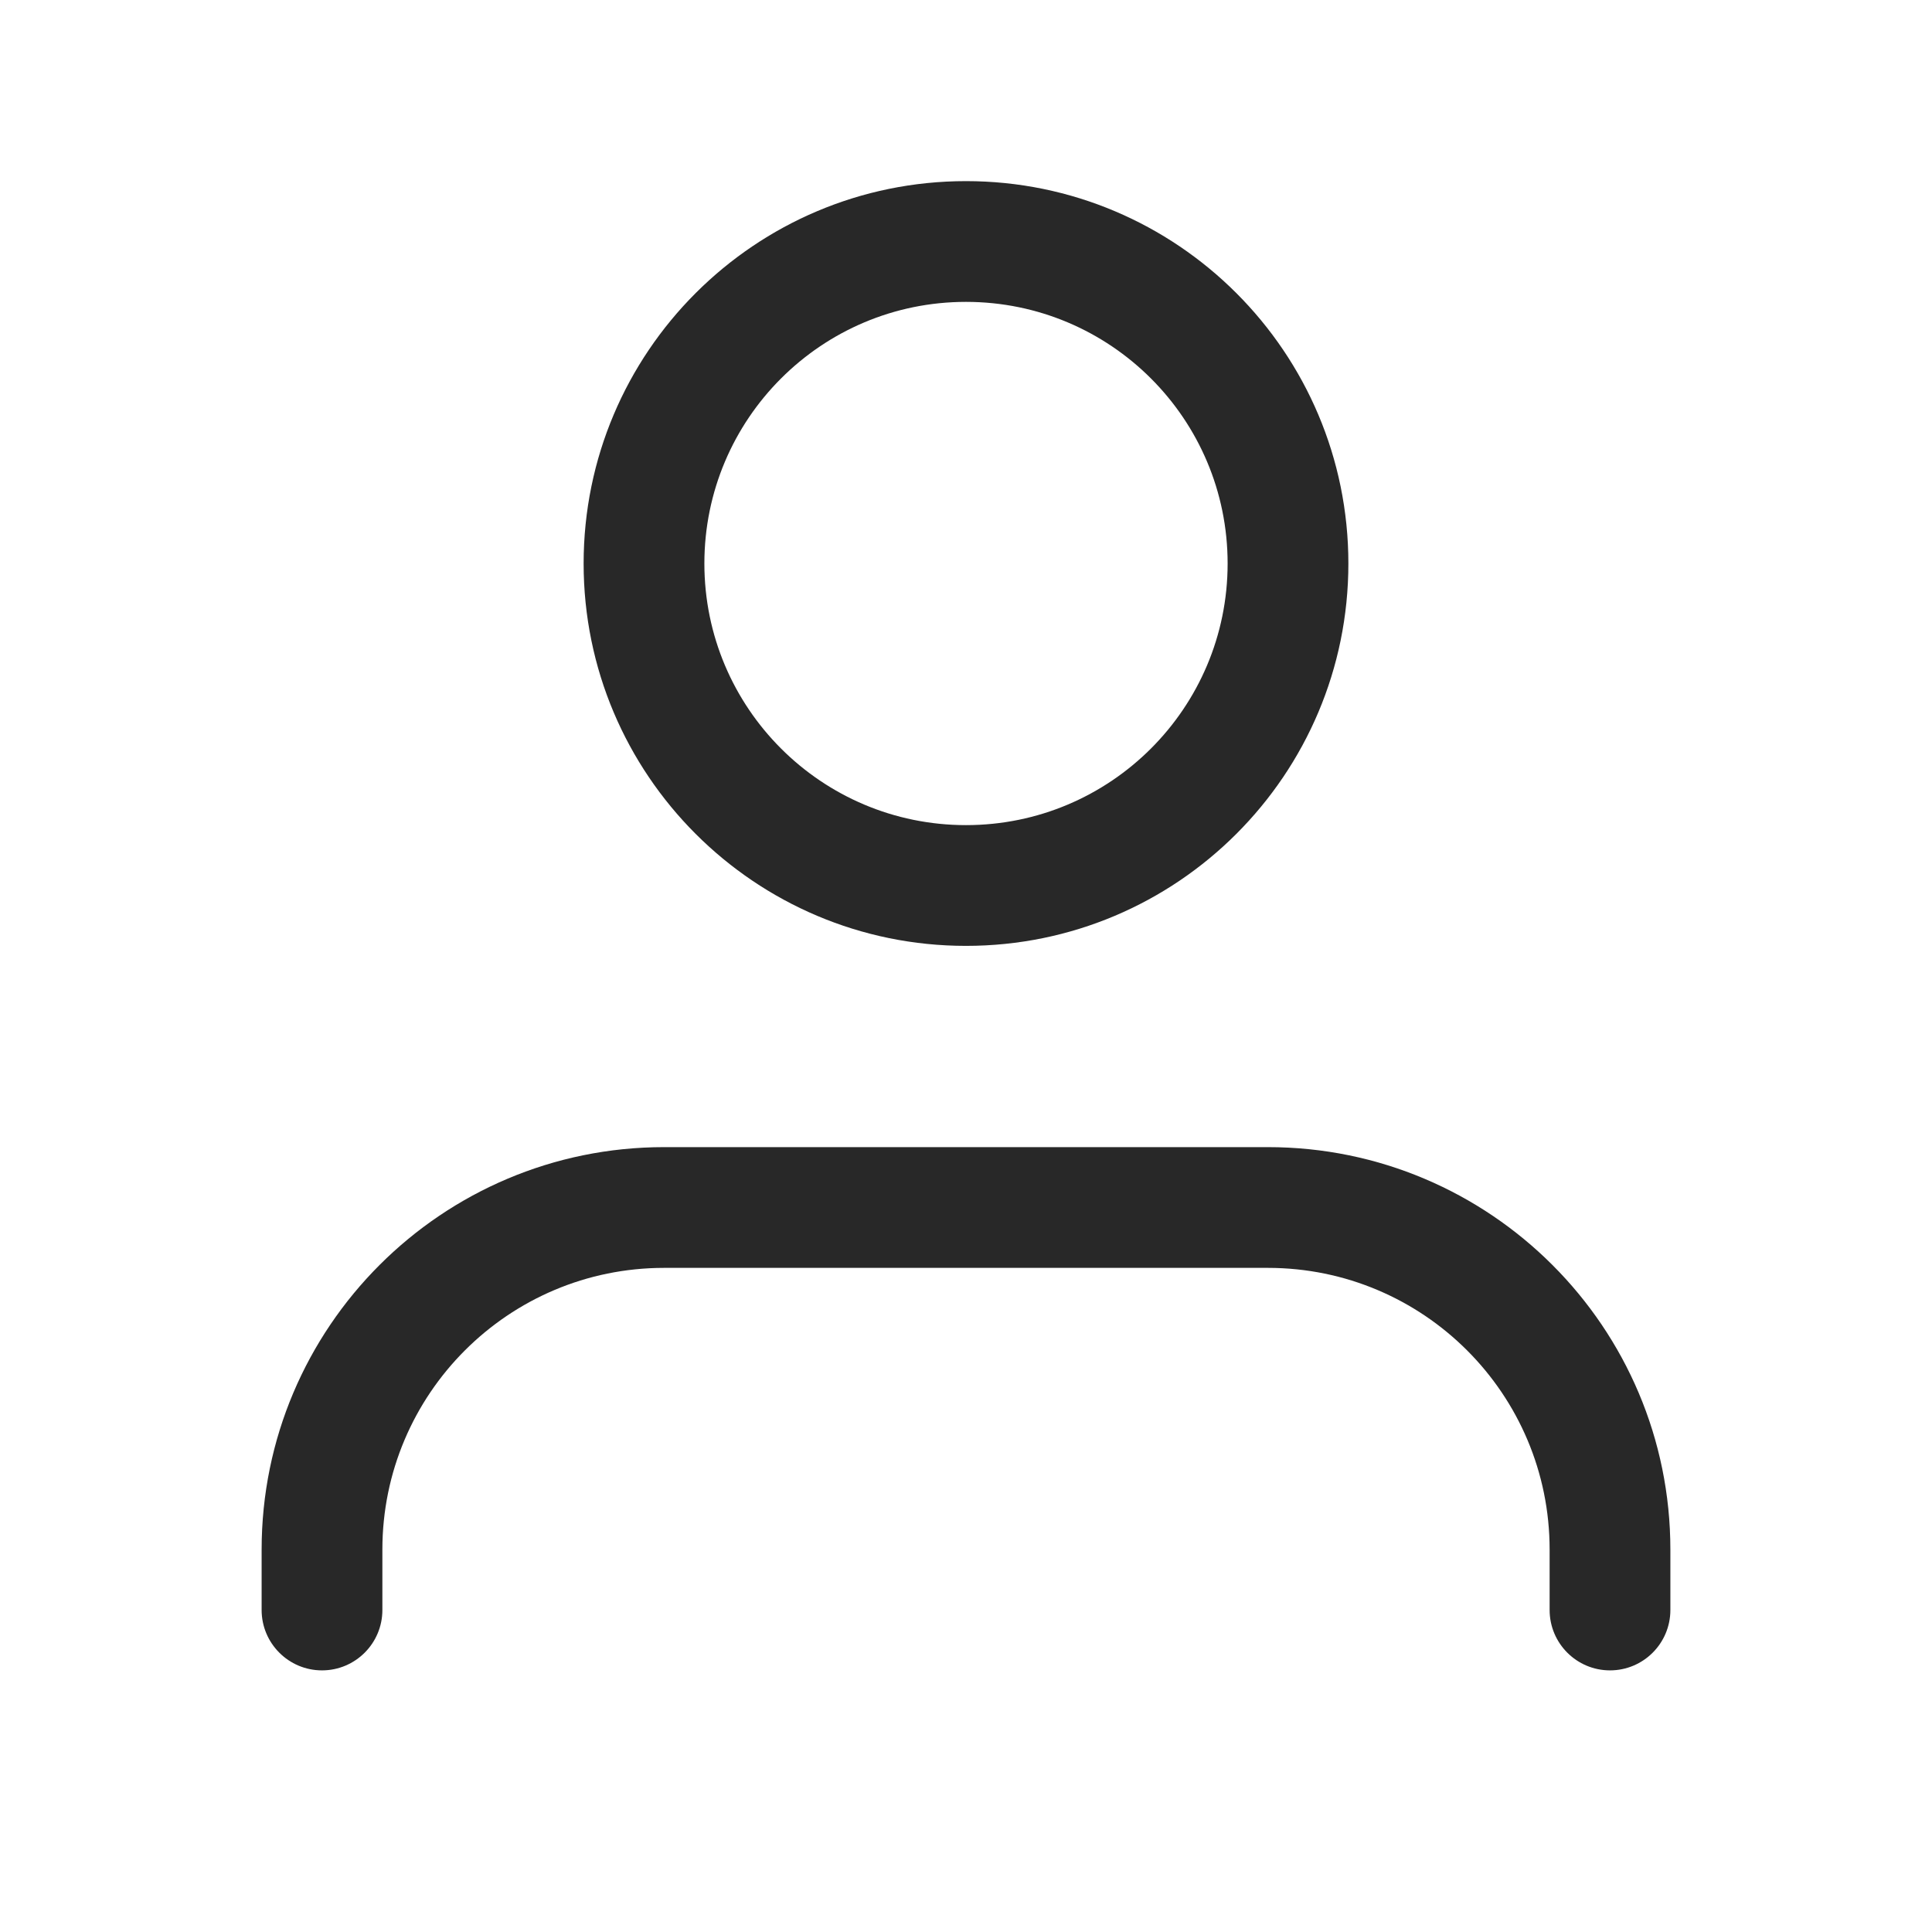 <svg width="24" height="24" viewBox="0 0 24 24" fill="none" xmlns="http://www.w3.org/2000/svg">
<path fill-rule="evenodd" clip-rule="evenodd" d="M3.25 19.25C3.25 16.489 5.489 14.25 8.25 14.25H15.75C18.511 14.25 20.75 16.489 20.75 19.25V20C20.75 20.414 20.414 20.75 20 20.75C19.586 20.75 19.25 20.414 19.25 20V19.25C19.25 17.317 17.683 15.75 15.75 15.75H8.25C6.317 15.75 4.75 17.317 4.75 19.25V20C4.75 20.414 4.414 20.75 4 20.75C3.586 20.75 3.25 20.414 3.25 20V19.25Z" fill="#282828"/>
<path fill-rule="evenodd" clip-rule="evenodd" d="M12 3.75C10.205 3.75 8.75 5.205 8.75 7C8.75 8.795 10.205 10.25 12 10.25C13.795 10.25 15.25 8.795 15.25 7C15.25 5.205 13.795 3.75 12 3.75ZM7.25 7C7.25 4.377 9.377 2.25 12 2.25C14.623 2.25 16.75 4.377 16.75 7C16.75 9.623 14.623 11.75 12 11.75C9.377 11.75 7.25 9.623 7.25 7Z" fill="#282828"/>
</svg>
